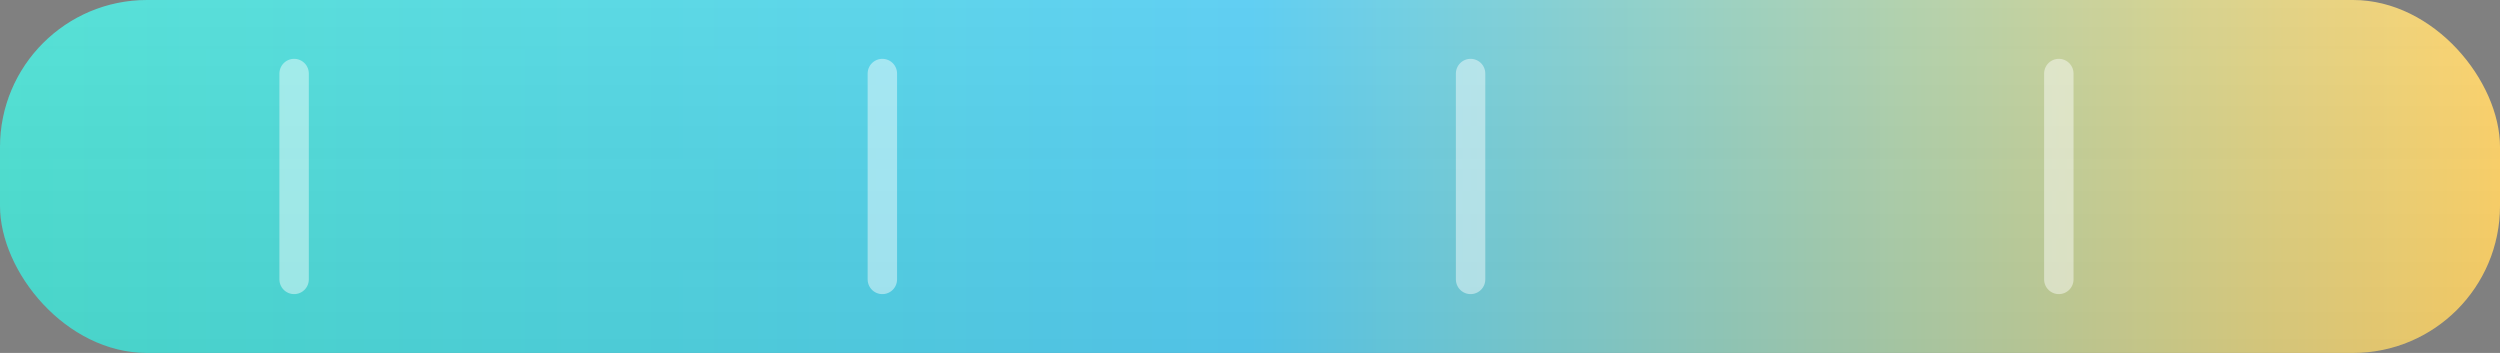 <svg xmlns="http://www.w3.org/2000/svg" width="340" height="48" viewBox="0 0 340 48">
  <rect x="0" y="0" width="340" height="48" fill="#808080" stroke="none"/>
  <defs>
    <linearGradient id="meterFill" x1="0%" y1="0%" x2="100%" y2="0%">
      <stop offset="0%" stop-color="#4ce0d2" />
      <stop offset="50%" stop-color="#56ccf2" />
      <stop offset="100%" stop-color="#ffd166" />
    </linearGradient>
    <linearGradient id="meterGuide" x1="0%" y1="0%" x2="0%" y2="100%">
      <stop offset="0%" stop-color="rgba(255,255,255,0.25)" />
      <stop offset="100%" stop-color="rgba(0,0,0,0.2)" />
    </linearGradient>
  </defs>
  <rect x="0" y="0" width="340" height="48" rx="20" fill="url(#meterFill)" />
  <rect x="0" y="0" width="340" height="48" rx="20" fill="url(#meterGuide)" opacity="0.25" />
  <g opacity="0.45" stroke="#ffffff" stroke-width="4" stroke-linecap="round">
    <path d="M40 10 L40 38" />
    <path d="M120 10 L120 38" />
    <path d="M200 10 L200 38" />
    <path d="M280 10 L280 38" />
  </g>
</svg>
